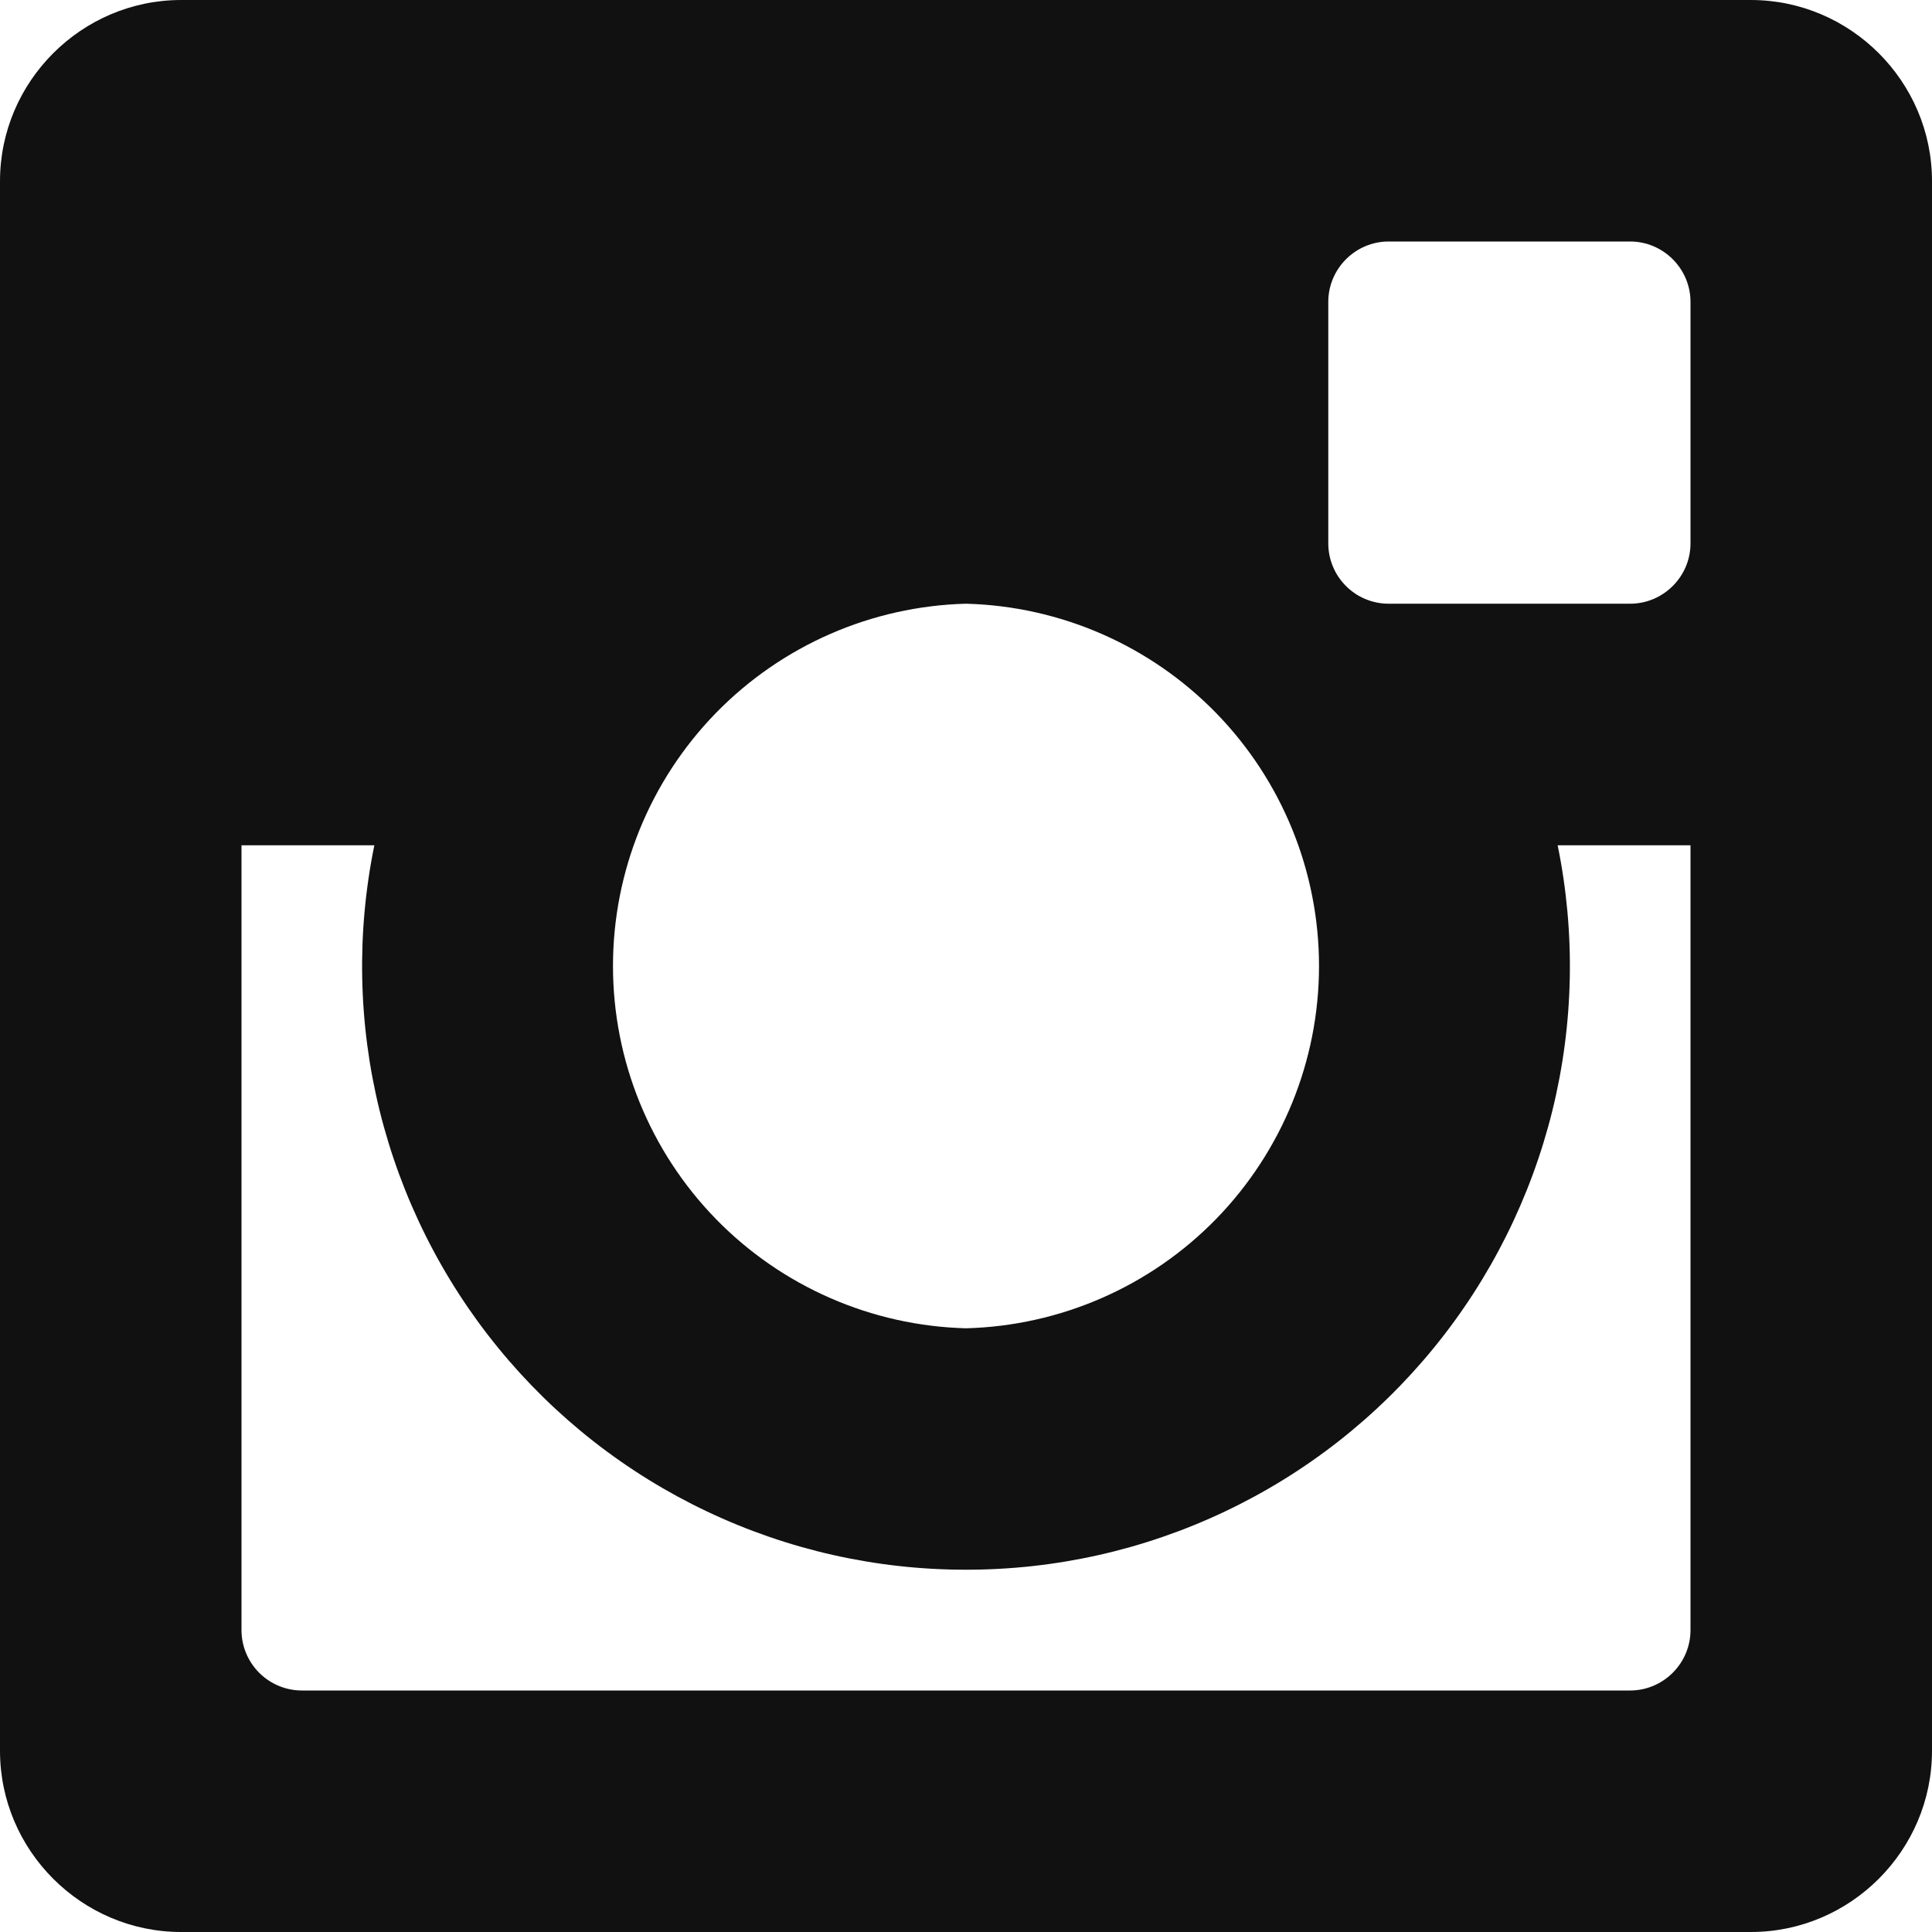 <svg width="25" height="25" viewBox="0 0 25 25" fill="none" xmlns="http://www.w3.org/2000/svg">
<path d="M22.656 0H2.344C1.055 0 0 1.055 0 2.344V22.656C0 23.945 1.055 25 2.344 25H22.656C23.945 25 25 23.945 25 22.656V2.344C25 1.055 23.945 0 22.656 0ZM17.188 3.906C17.188 3.477 17.539 3.125 17.969 3.125H21.094C21.523 3.125 21.875 3.477 21.875 3.906V7.031C21.875 7.461 21.523 7.812 21.094 7.812H17.969C17.762 7.812 17.563 7.73 17.417 7.583C17.27 7.437 17.188 7.238 17.188 7.031V3.906ZM12.5 7.812C13.722 7.844 14.884 8.352 15.737 9.227C16.59 10.103 17.068 11.277 17.068 12.5C17.068 13.723 16.59 14.897 15.737 15.773C14.884 16.648 13.722 17.156 12.5 17.188C11.278 17.156 10.116 16.648 9.263 15.773C8.41 14.897 7.932 13.723 7.932 12.5C7.932 11.277 8.41 10.103 9.263 9.227C10.116 8.352 11.278 7.844 12.5 7.812V7.812ZM21.875 21.094C21.875 21.523 21.523 21.875 21.094 21.875H3.906C3.699 21.875 3.501 21.792 3.354 21.646C3.208 21.499 3.125 21.301 3.125 21.094V10.938H4.844C4.612 12.073 4.635 13.245 4.912 14.37C5.19 15.495 5.714 16.545 6.447 17.442C7.18 18.34 8.103 19.063 9.15 19.559C10.197 20.056 11.341 20.313 12.5 20.312C13.659 20.313 14.803 20.056 15.85 19.559C16.897 19.063 17.82 18.34 18.553 17.442C19.286 16.545 19.81 15.495 20.088 14.37C20.365 13.245 20.388 12.073 20.156 10.938H21.875V21.094Z" fill="#111111"/>
</svg>
